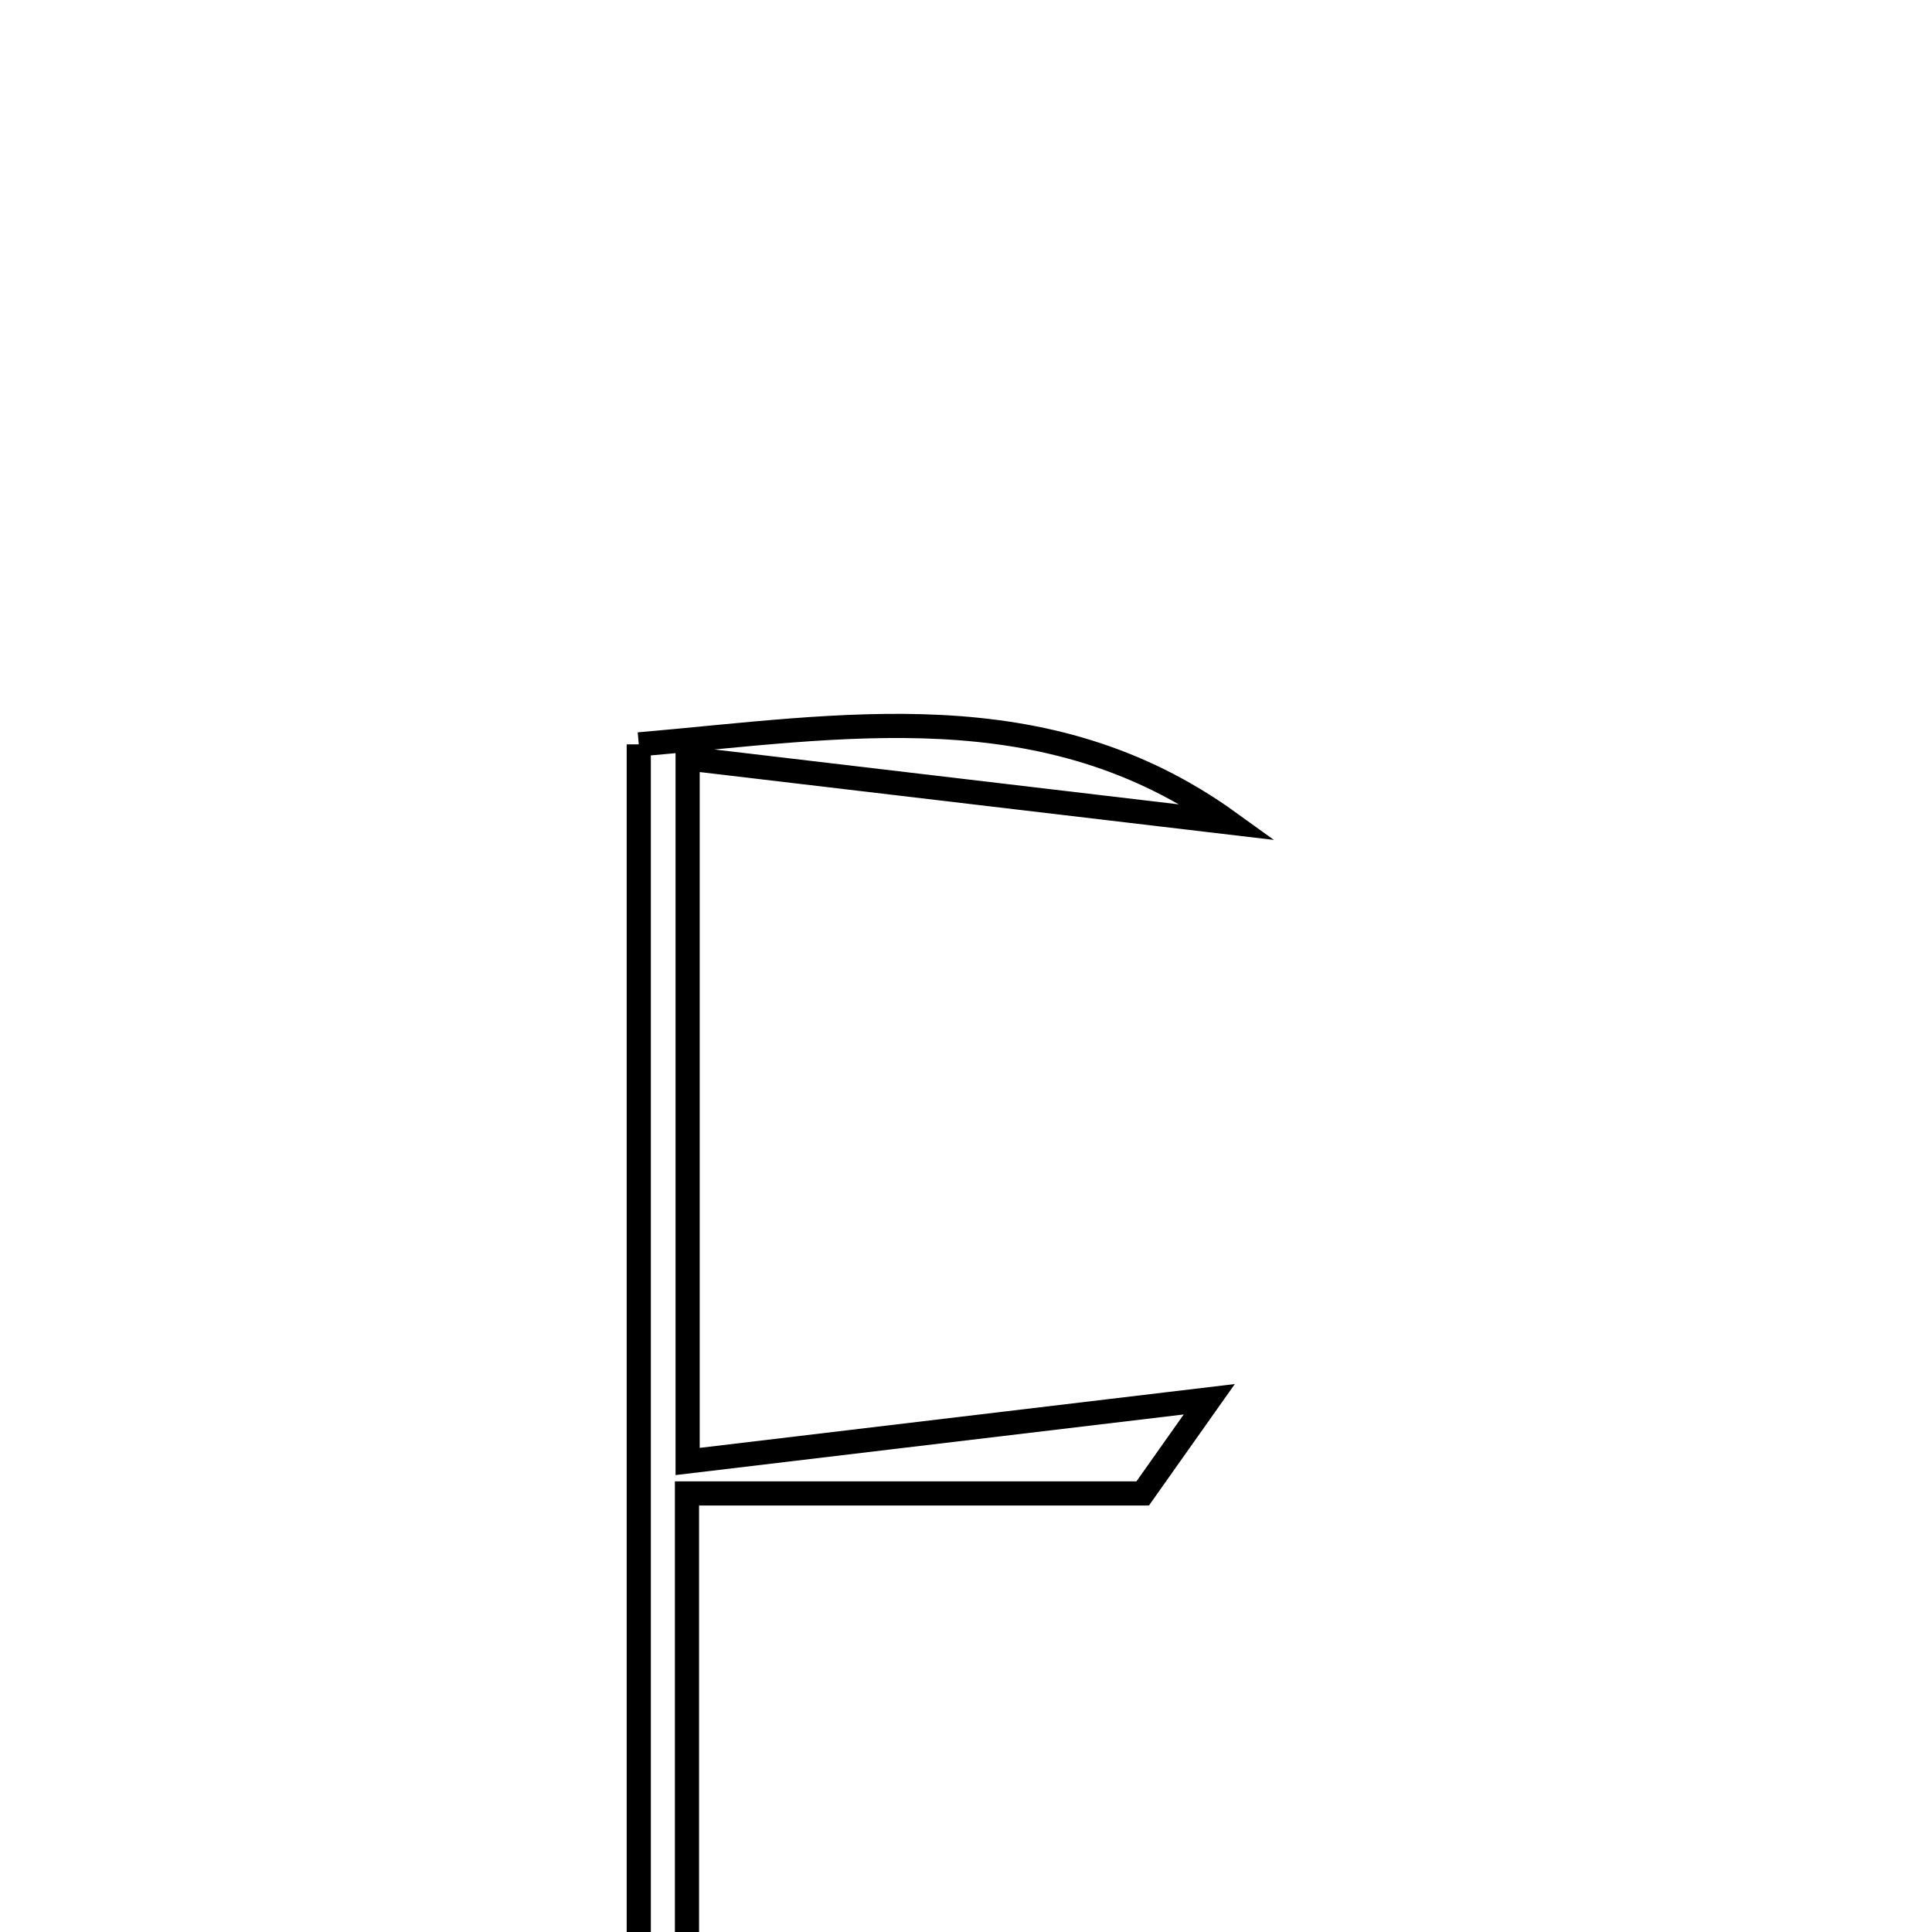 <svg xmlns="http://www.w3.org/2000/svg" viewBox="0.0 0.0 24.0 24.0" height="200px" width="200px"><path fill="none" stroke="black" stroke-width=".3" stroke-opacity="1.0"  filling="0" d="M7.935 9.247 C10.465 9.029 12.98 8.567 15.268 10.217 C13.103 9.961 10.938 9.706 8.542 9.422 C8.542 12.404 8.542 15.025 8.542 18.155 C10.746 17.892 12.884 17.637 15.022 17.382 C14.746 17.772 14.471 18.162 14.195 18.552 C12.365 18.552 10.536 18.552 8.534 18.552 C8.534 21.552 8.534 24.285 8.534 27.418 C10.69 27.418 12.871 27.418 15.052 27.418 C12.746 27.677 10.44 27.936 7.935 28.217 C7.935 21.665 7.935 15.55 7.935 9.247"></path></svg>